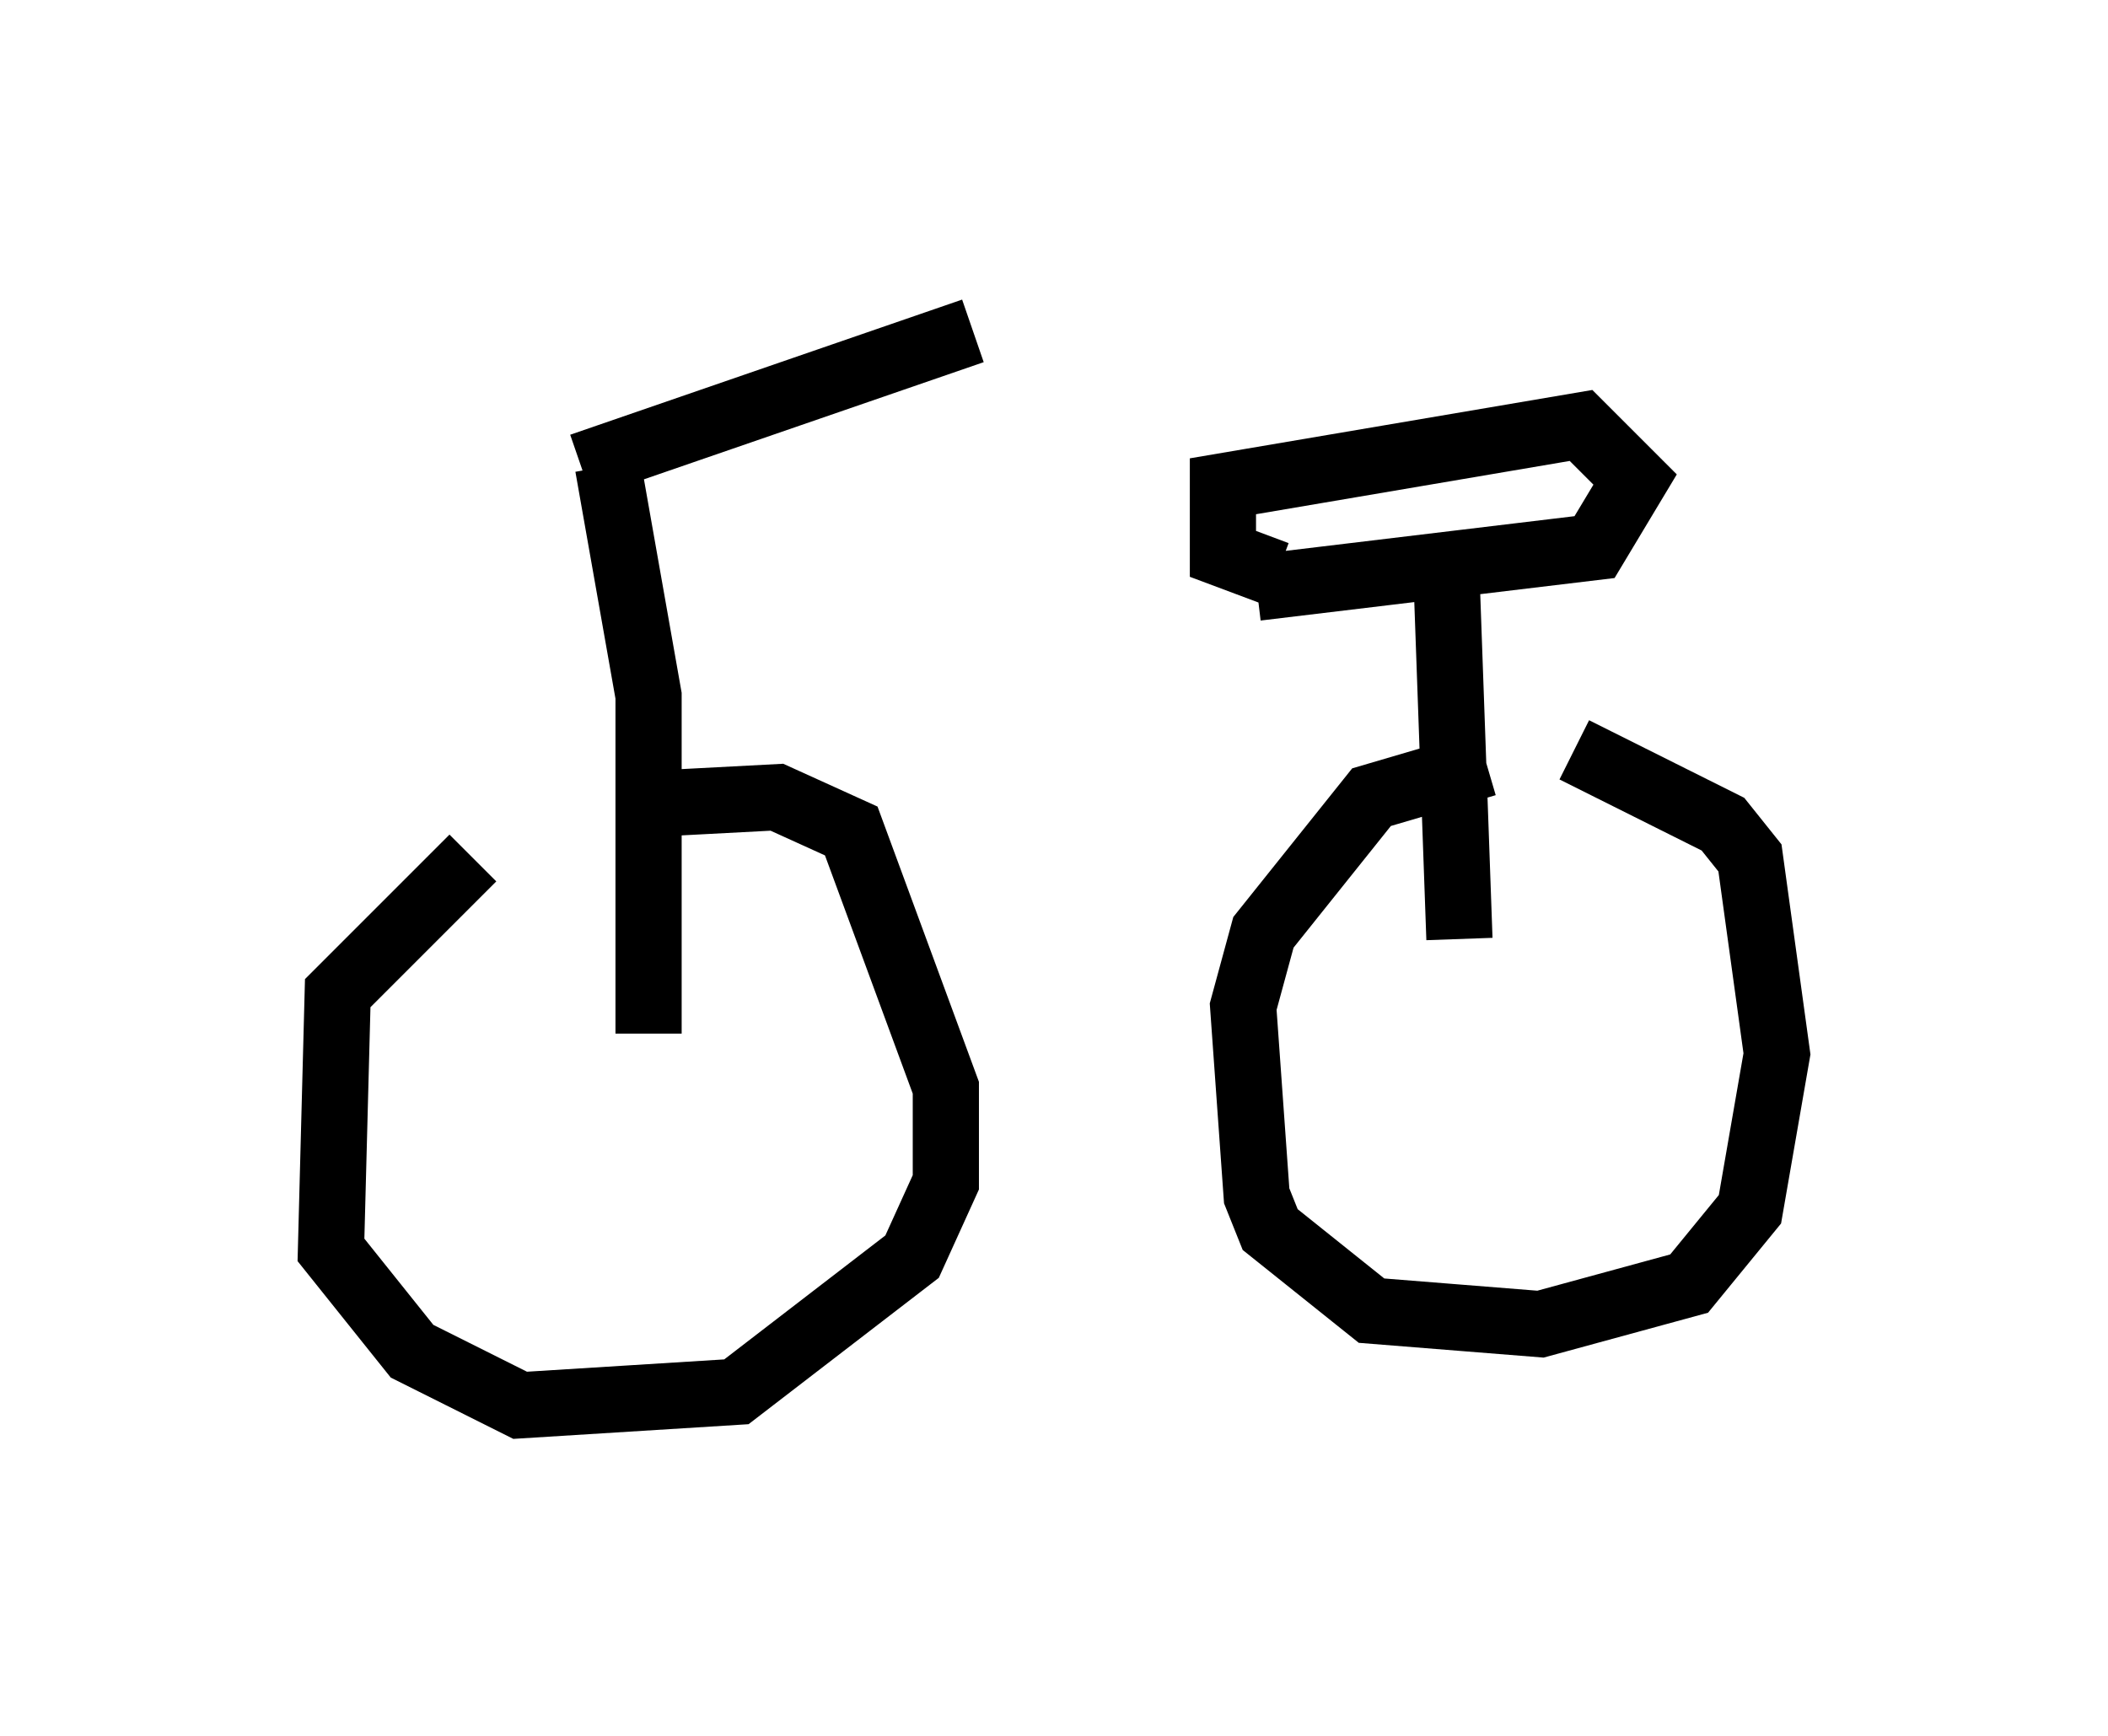 <?xml version="1.0" encoding="utf-8" ?>
<svg baseProfile="full" height="26.231" version="1.1" width="31.846" xmlns="http://www.w3.org/2000/svg" xmlns:ev="http://www.w3.org/2001/xml-events" xmlns:xlink="http://www.w3.org/1999/xlink"><defs /><rect fill="white" height="26.231" width="31.846" x="0" y="0" /><path d="M9.696, 11.942 m-2.552, 1.021 l-2.042, 2.042 -0.102, 3.879 l1.225, 1.531 1.633, 0.817 l3.267, -0.204 2.654, -2.042 l0.51, -1.123 0.0, -1.429 l-1.429, -3.879 -1.123, -0.51 l-1.94, 0.102 m12.658, -0.613 l-1.735, 0.51 -1.633, 2.042 l-0.306, 1.123 0.204, 2.858 l0.204, 0.51 1.531, 1.225 l2.552, 0.204 2.246, -0.613 l0.919, -1.123 0.408, -2.348 l-0.408, -2.96 -0.408, -0.51 l-2.246, -1.123 m-4.798, -2.45 l5.104, -0.613 0.613, -1.021 l-0.817, -0.817 -5.41, 0.919 l0.0, 1.021 0.817, 0.306 m2.552, -0.204 l0.204, 5.717 m-13.271, -7.146 l5.921, -2.042 m-5.513, 2.042 l0.613, 3.471 0.0, 5.104 " fill="none" stroke="black" stroke-width="1" /></svg>